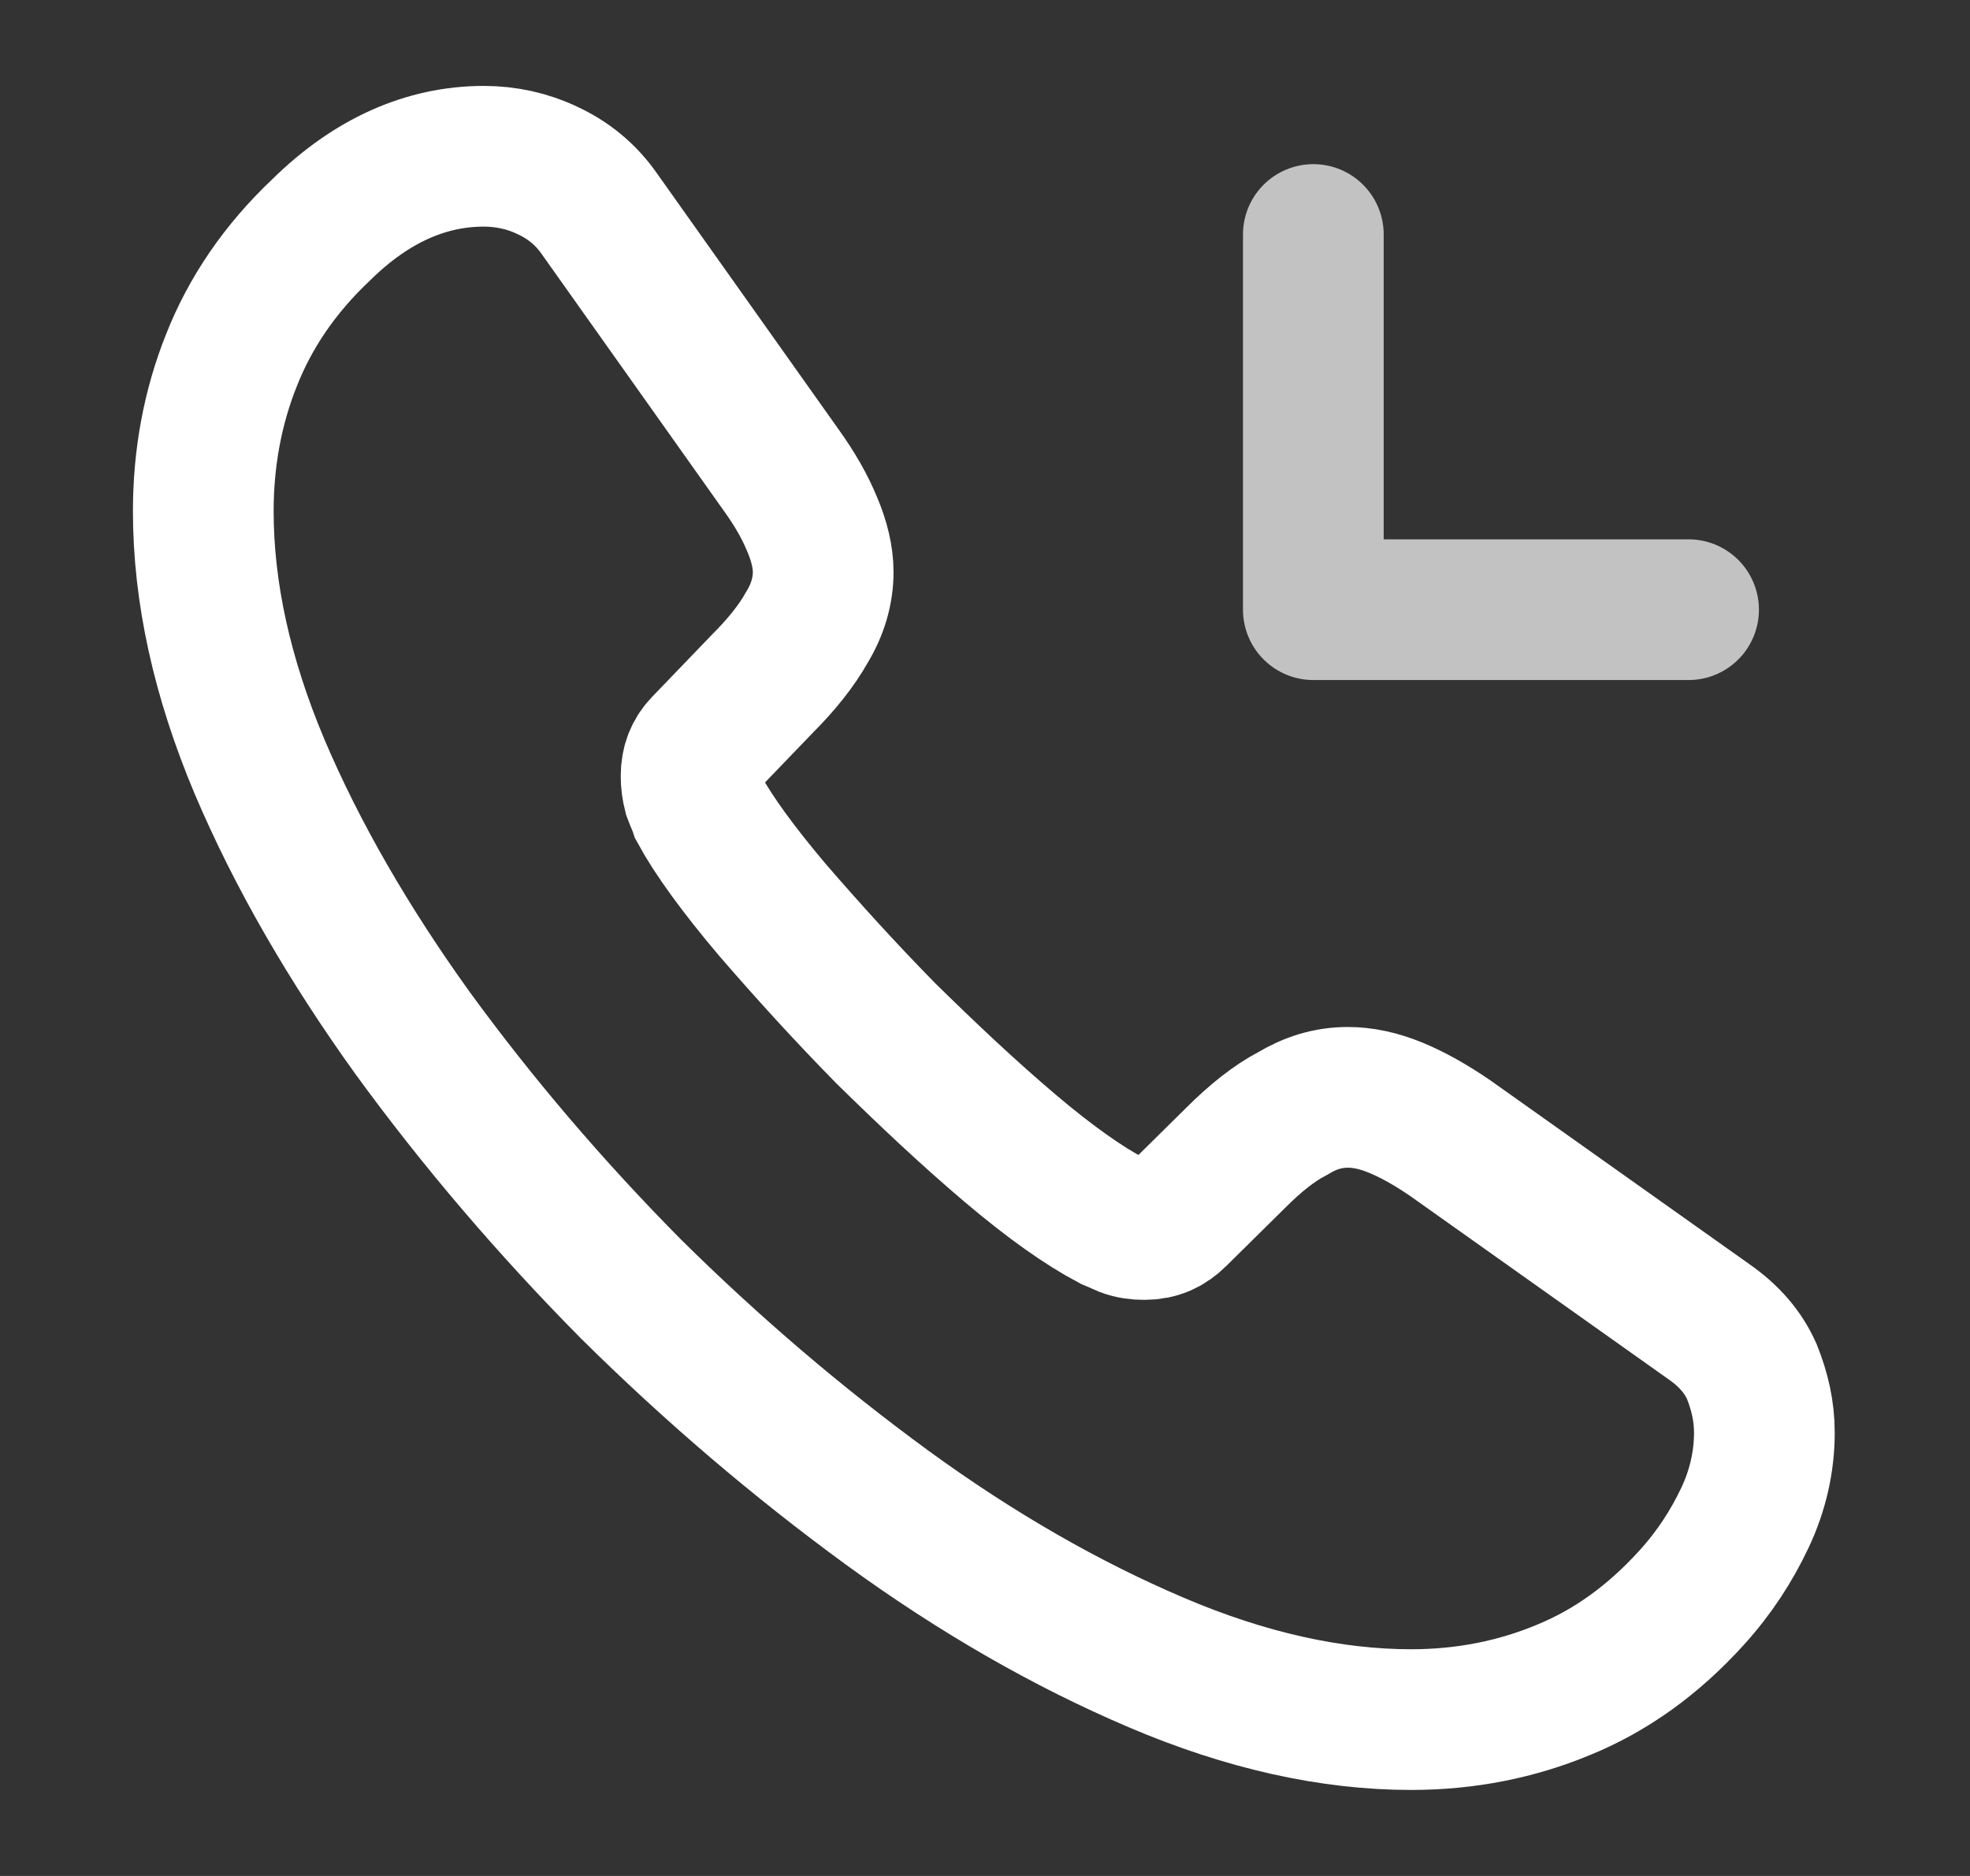 <svg width="21" height="20" viewBox="0 0 21 20" fill="none" xmlns="http://www.w3.org/2000/svg">
<rect x="0" y="0" width="21" height="20" fill="#333333" stroke="none"/>
<g id="vuesax/twotone/call-incoming">
<g id="call-incoming">
<path id="Vector" d="M18.808 15.274C18.808 15.574 18.742 15.883 18.6 16.183C18.458 16.483 18.275 16.766 18.033 17.033C17.625 17.483 17.175 17.808 16.667 18.016C16.167 18.224 15.625 18.333 15.042 18.333C14.192 18.333 13.283 18.133 12.325 17.724C11.367 17.316 10.408 16.766 9.458 16.074C8.5 15.374 7.592 14.599 6.725 13.741C5.867 12.874 5.092 11.966 4.4 11.016C3.717 10.066 3.167 9.116 2.767 8.174C2.367 7.224 2.167 6.316 2.167 5.449C2.167 4.883 2.267 4.341 2.467 3.841C2.667 3.333 2.983 2.866 3.425 2.449C3.958 1.924 4.542 1.666 5.158 1.666C5.392 1.666 5.625 1.716 5.833 1.816C6.05 1.916 6.242 2.066 6.392 2.283L8.325 5.008C8.475 5.216 8.583 5.408 8.658 5.591C8.733 5.766 8.775 5.941 8.775 6.099C8.775 6.299 8.717 6.499 8.6 6.691C8.492 6.883 8.333 7.083 8.133 7.283L7.5 7.941C7.408 8.033 7.367 8.141 7.367 8.274C7.367 8.341 7.375 8.399 7.392 8.466C7.417 8.533 7.442 8.583 7.458 8.633C7.608 8.908 7.867 9.266 8.233 9.699C8.608 10.133 9.008 10.574 9.442 11.016C9.892 11.458 10.325 11.866 10.767 12.241C11.2 12.608 11.558 12.858 11.842 13.008C11.883 13.024 11.933 13.049 11.992 13.074C12.058 13.099 12.125 13.108 12.2 13.108C12.342 13.108 12.45 13.058 12.542 12.966L13.175 12.341C13.383 12.133 13.583 11.974 13.775 11.874C13.967 11.758 14.158 11.699 14.367 11.699C14.525 11.699 14.692 11.733 14.875 11.808C15.058 11.883 15.25 11.991 15.458 12.133L18.217 14.091C18.433 14.241 18.583 14.416 18.675 14.624C18.758 14.833 18.808 15.041 18.808 15.274Z" stroke="white" stroke-width="1.5" stroke-miterlimit="10"/>
<path id="Vector_2" opacity="0.7" d="M14 6.5H18M14 6.5V2.5V6.5Z" stroke="white" stroke-width="1.5" stroke-linecap="round" stroke-linejoin="round"/>
</g>
</g>
</svg>
